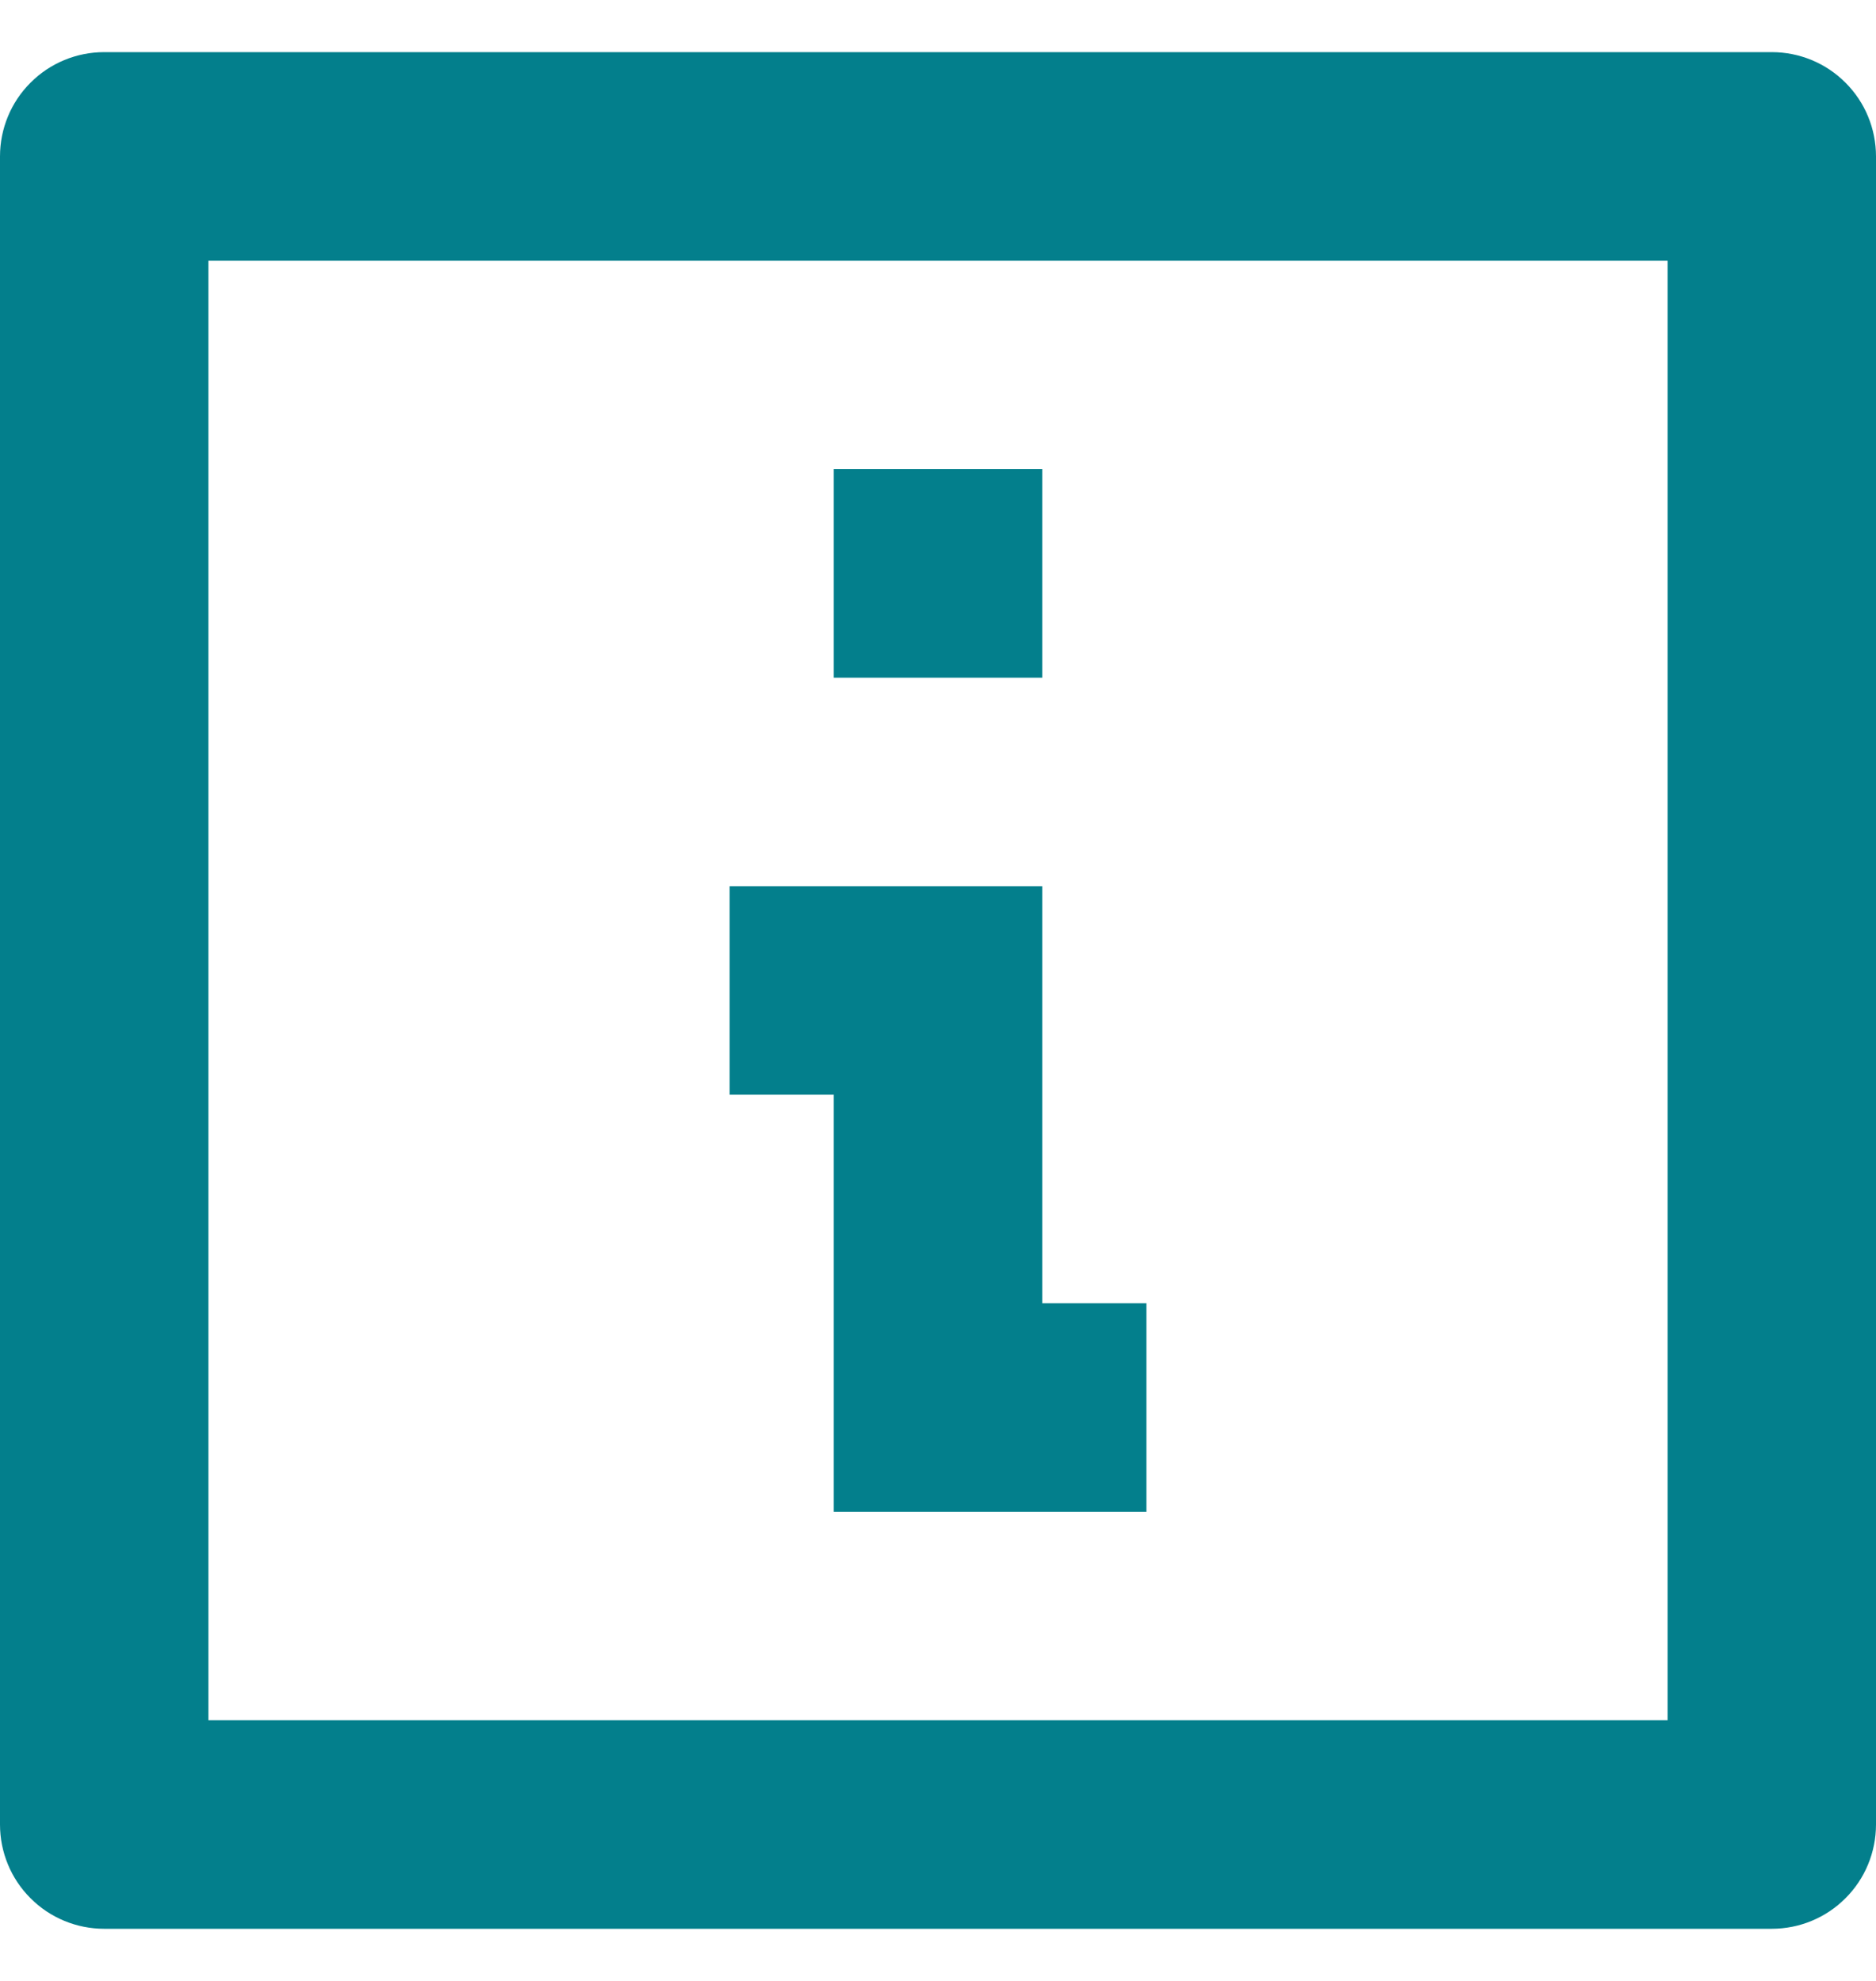 <svg width="18" height="19" viewBox="0 0 18 19" fill="none" xmlns="http://www.w3.org/2000/svg">
<path d="M17 18.5H1C0.735 18.5 0.48 18.395 0.293 18.207C0.105 18.02 0 17.765 0 17.5V1.5C0 1.235 0.105 0.98 0.293 0.793C0.48 0.605 0.735 0.5 1 0.5H17C17.265 0.5 17.52 0.605 17.707 0.793C17.895 0.98 18 1.235 18 1.5V17.5C18 17.765 17.895 18.02 17.707 18.207C17.52 18.395 17.265 18.5 17 18.5ZM2 2.5V16.5H16V2.5H2ZM11 14.5H8V10.5H7V8.5H10V12.5H11V14.5ZM10 6.5H8V4.5H10V6.5Z" fill="#037F8C"/>
</svg>
